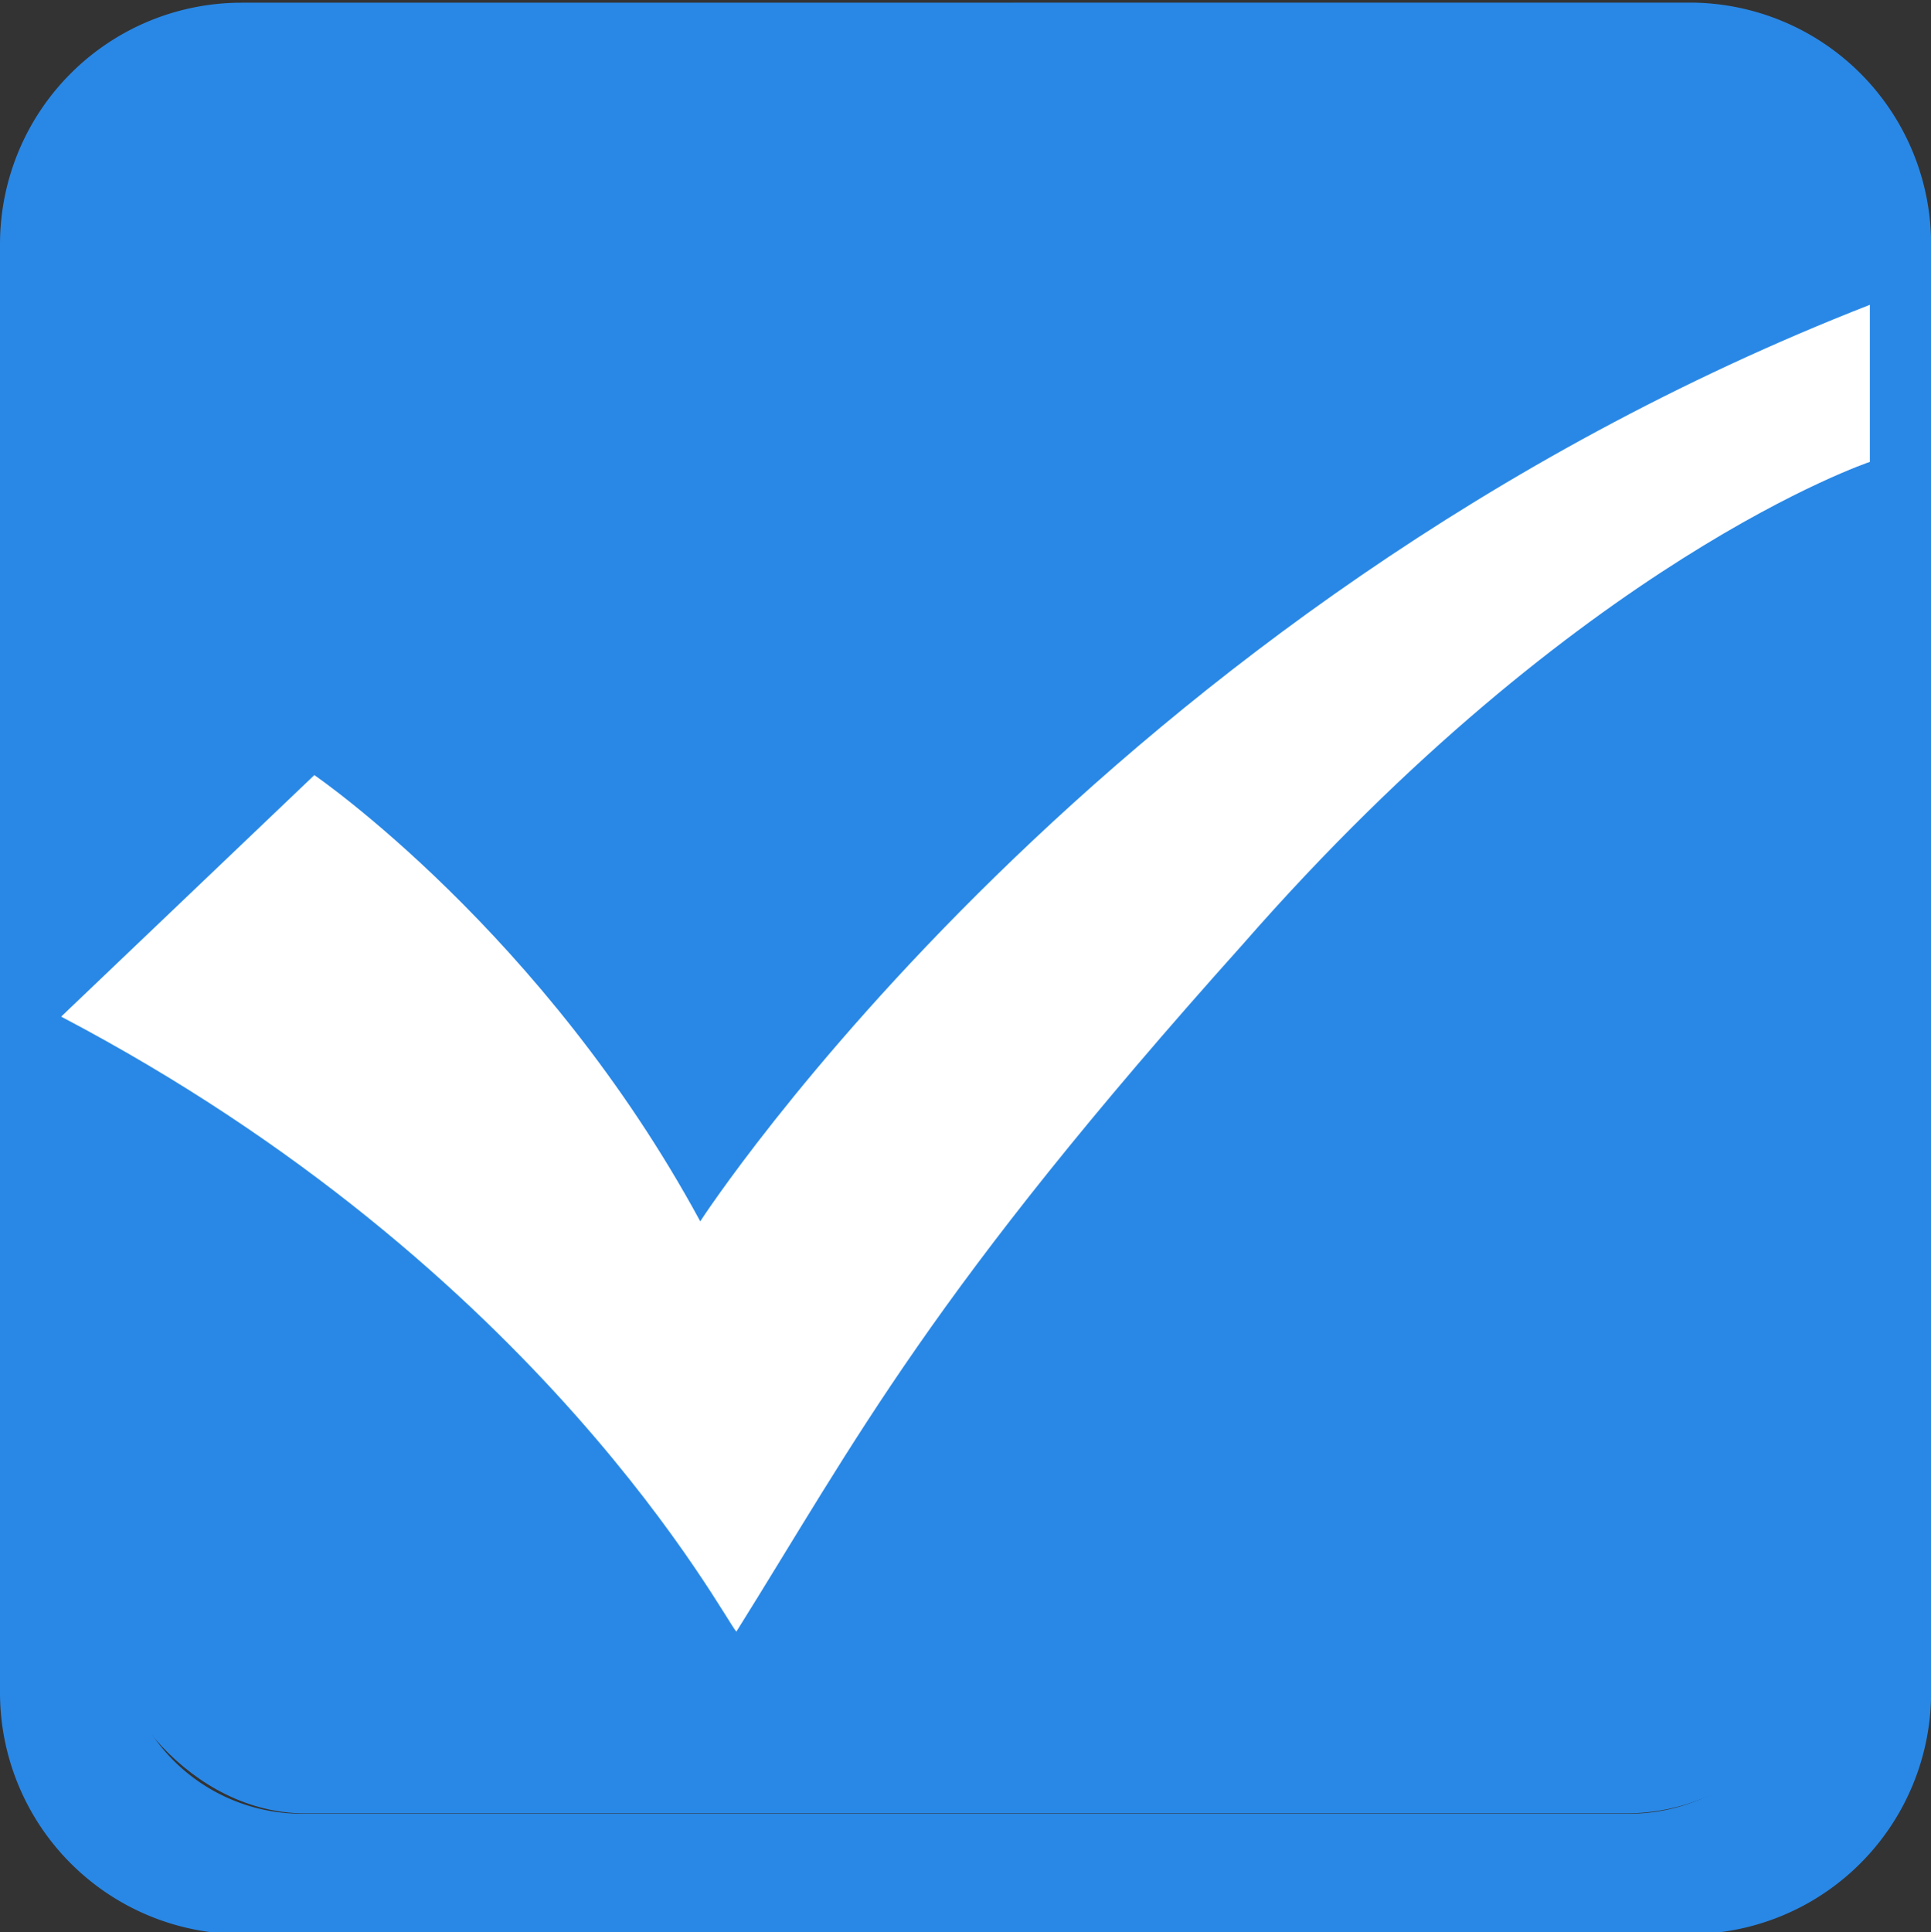 <svg id="图层_1" data-name="图层 1" xmlns="http://www.w3.org/2000/svg" viewBox="0 0 199.9 200"><rect x="0" y="0" width="199.9" height="200" fill="#333333" stroke="none"/><defs><style>.cls-1{fill:#2988e6;}.cls-2{fill:#fff;}</style></defs><path class="cls-1" d="M187.41,31.52V169a18.75,18.75,0,0,1-18.74,18.74H31.23A18.75,18.75,0,0,1,12.49,169V31.52A18.75,18.75,0,0,1,31.23,12.78H168.67A18.75,18.75,0,0,1,187.41,31.52ZM25,.28a25,25,0,0,0-25,25V175.2a25,25,0,0,0,25,25H174.91a25,25,0,0,0,25-25V25.27a25,25,0,0,0-25-25Z"/><rect class="cls-1" x="10.54" y="12.43" width="178.83" height="175.27" rx="21.04"/><path class="cls-2" d="M193.57,47.81s-30,10-64.91,49.93c-32.45,36.2-39.94,51.18-52.43,71.15-1.24-1.25-20-37.45-69.9-63.66l26.21-25s23.72,16.23,39.95,46.19c0,0,41.19-63.66,121.08-94.87V47.81Z"/></svg>